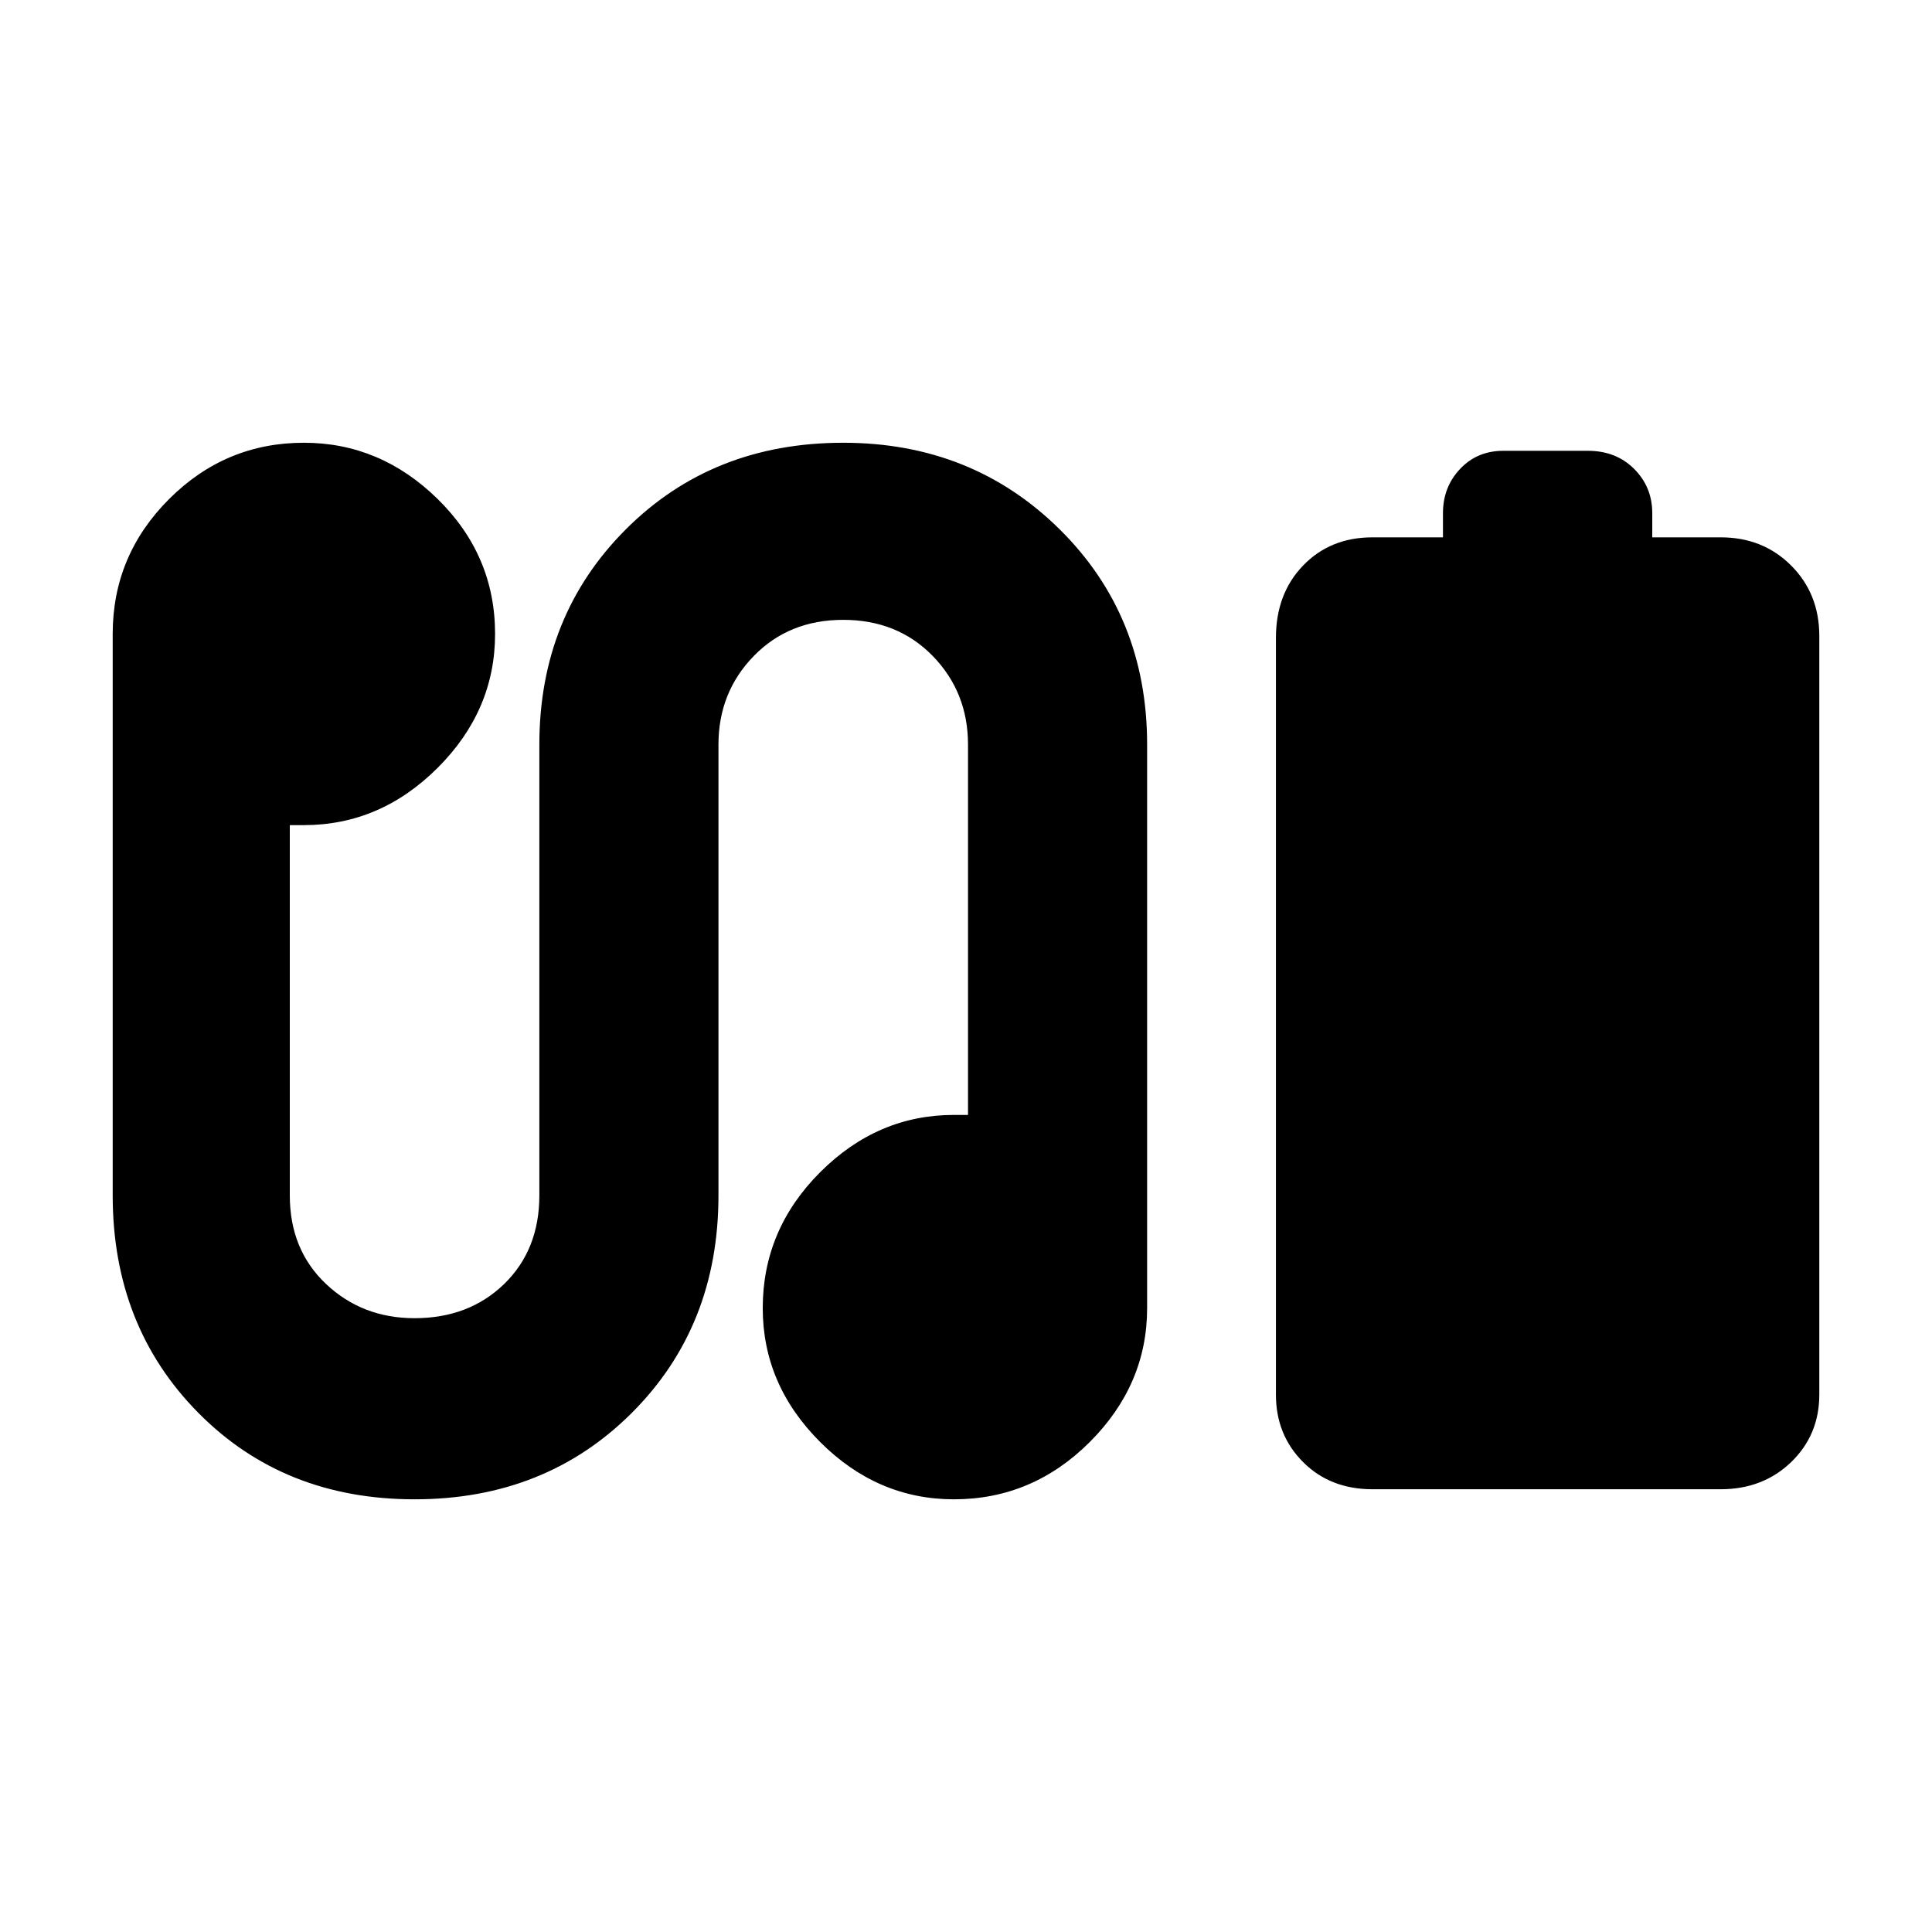 <svg xmlns="http://www.w3.org/2000/svg" height="24" width="24"><path d="M17.05 18.5Q16.525 18.5 16.188 18.163Q15.85 17.825 15.85 17.325V7.925Q15.85 7.375 16.188 7.025Q16.525 6.675 17.05 6.675H17.925V6.375Q17.925 6.05 18.138 5.825Q18.35 5.6 18.675 5.6H19.725Q20.075 5.6 20.3 5.825Q20.525 6.05 20.525 6.375V6.675H21.375Q21.9 6.675 22.25 7.025Q22.6 7.375 22.6 7.9V17.325Q22.6 17.825 22.25 18.163Q21.9 18.5 21.375 18.5ZM5.15 18.625Q3.525 18.625 2.463 17.55Q1.4 16.475 1.4 14.85V7.875Q1.4 6.9 2.1 6.2Q2.8 5.5 3.775 5.5Q4.725 5.5 5.438 6.2Q6.15 6.9 6.15 7.875Q6.15 8.825 5.438 9.537Q4.725 10.25 3.775 10.25Q3.725 10.25 3.688 10.25Q3.65 10.25 3.6 10.25V14.85Q3.6 15.525 4.05 15.95Q4.5 16.375 5.15 16.375Q5.825 16.375 6.263 15.95Q6.7 15.525 6.7 14.85V9.25Q6.7 7.65 7.775 6.575Q8.85 5.5 10.475 5.5Q12.075 5.5 13.163 6.575Q14.25 7.65 14.25 9.25V16.25Q14.25 17.2 13.538 17.913Q12.825 18.625 11.85 18.625Q10.9 18.625 10.188 17.913Q9.475 17.2 9.475 16.25Q9.475 15.275 10.188 14.562Q10.9 13.85 11.85 13.85Q11.9 13.85 11.938 13.85Q11.975 13.85 12.025 13.85V9.25Q12.025 8.6 11.588 8.15Q11.15 7.7 10.475 7.7Q9.8 7.7 9.363 8.15Q8.925 8.6 8.925 9.25V14.85Q8.925 16.475 7.85 17.55Q6.775 18.625 5.15 18.625Z"/></svg>